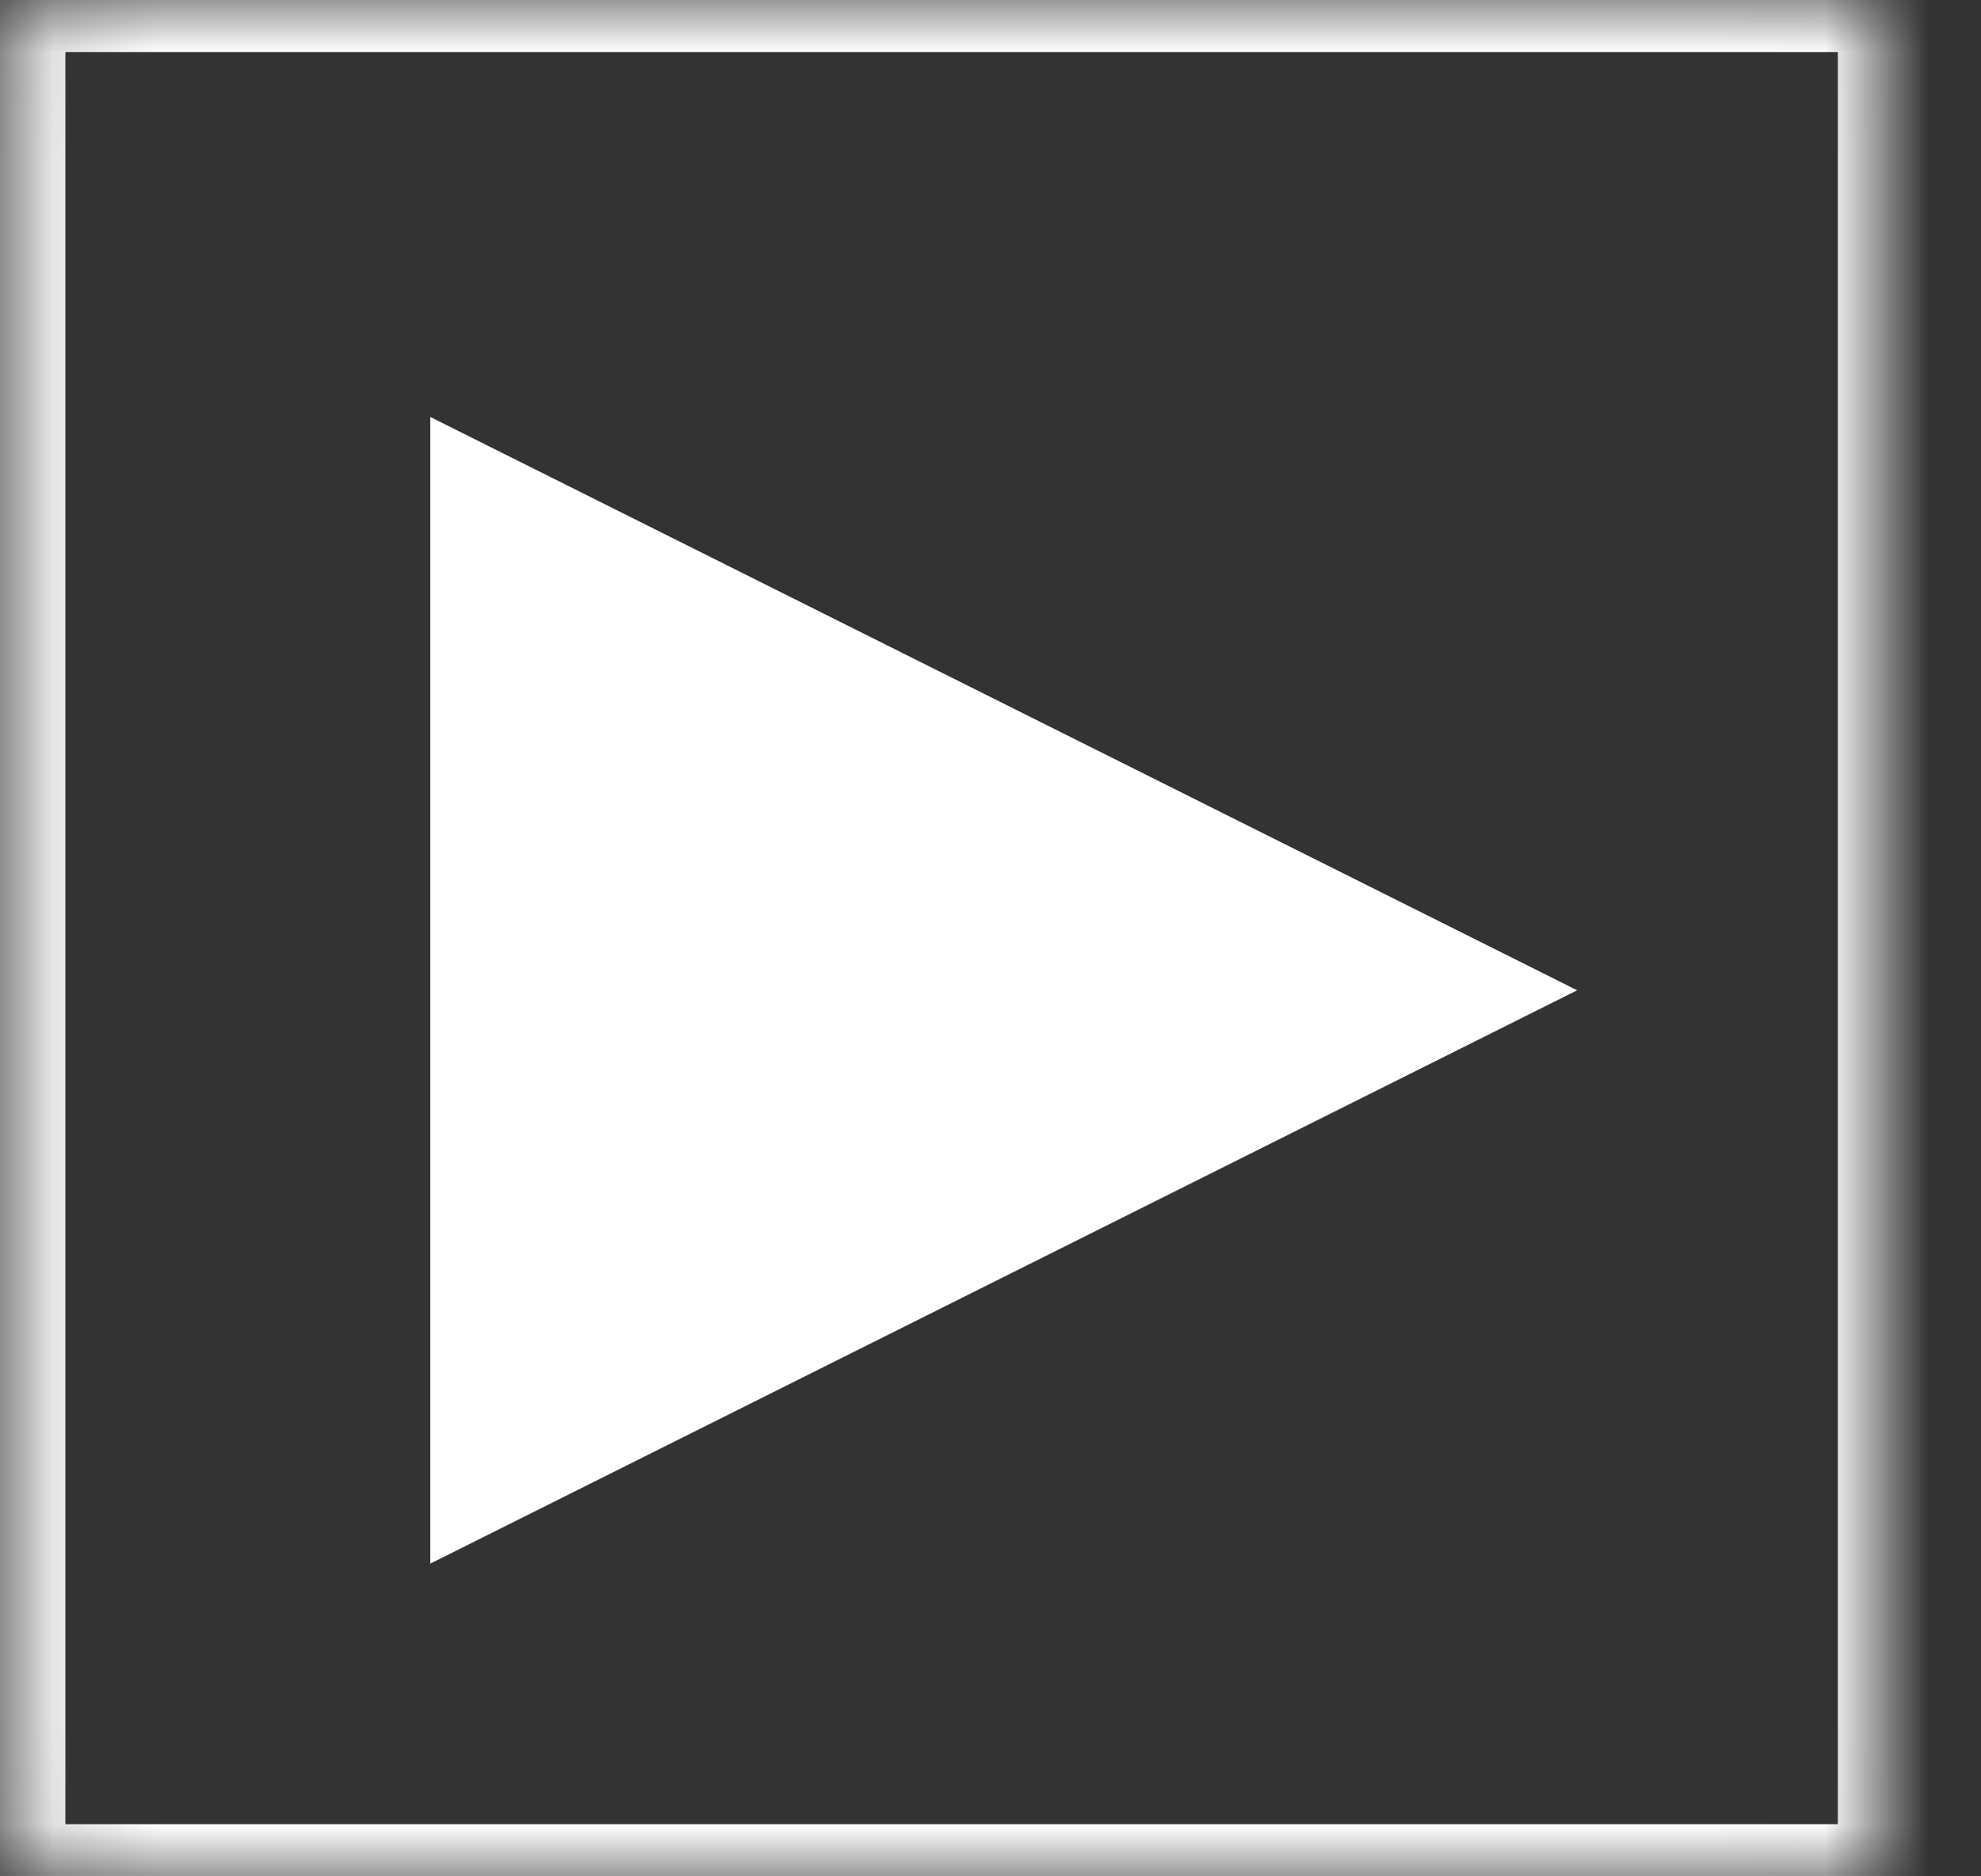 <?xml version="1.0" encoding="UTF-8"?>
<svg width="19px" height="18px" viewBox="0 0 19 18" version="1.1" xmlns="http://www.w3.org/2000/svg" xmlns:xlink="http://www.w3.org/1999/xlink">
    <rect x="0" y="0" width="19" height="18" fill="#333333" stroke="none"/>
    <!-- Generator: Sketch 39.1 (31720) - http://www.bohemiancoding.com/sketch -->
    <title>PlayWhite</title>
    <desc>Created with Sketch.</desc>
    <defs>
        <rect id="path-1" x="0.127" y="0" width="18" height="18" rx="0.292"></rect>
        <mask id="mask-2" maskContentUnits="userSpaceOnUse" maskUnits="objectBoundingBox" x="0" y="0" width="18" height="18" fill="white">
            <use xlink:href="#path-1"></use>
        </mask>
    </defs>
    <g id="Page-1" stroke="none" stroke-width="1" fill="none" fill-rule="evenodd">
        <g id="Compose-new:-Templates" transform="translate(-305, -505)">
            <g id="PlayWhite" transform="translate(305, 505)">
                <polyline id="WhitePlay" fill="#FFFFFF" points="4.127 15 4.127 4 15.127 9.5 4.127 15"></polyline>
                <use id="Rectangle-43" stroke="#FFFFFF" mask="url(#mask-2)" xlink:href="#path-1"></use>
            </g>
        </g>
    </g>
</svg>